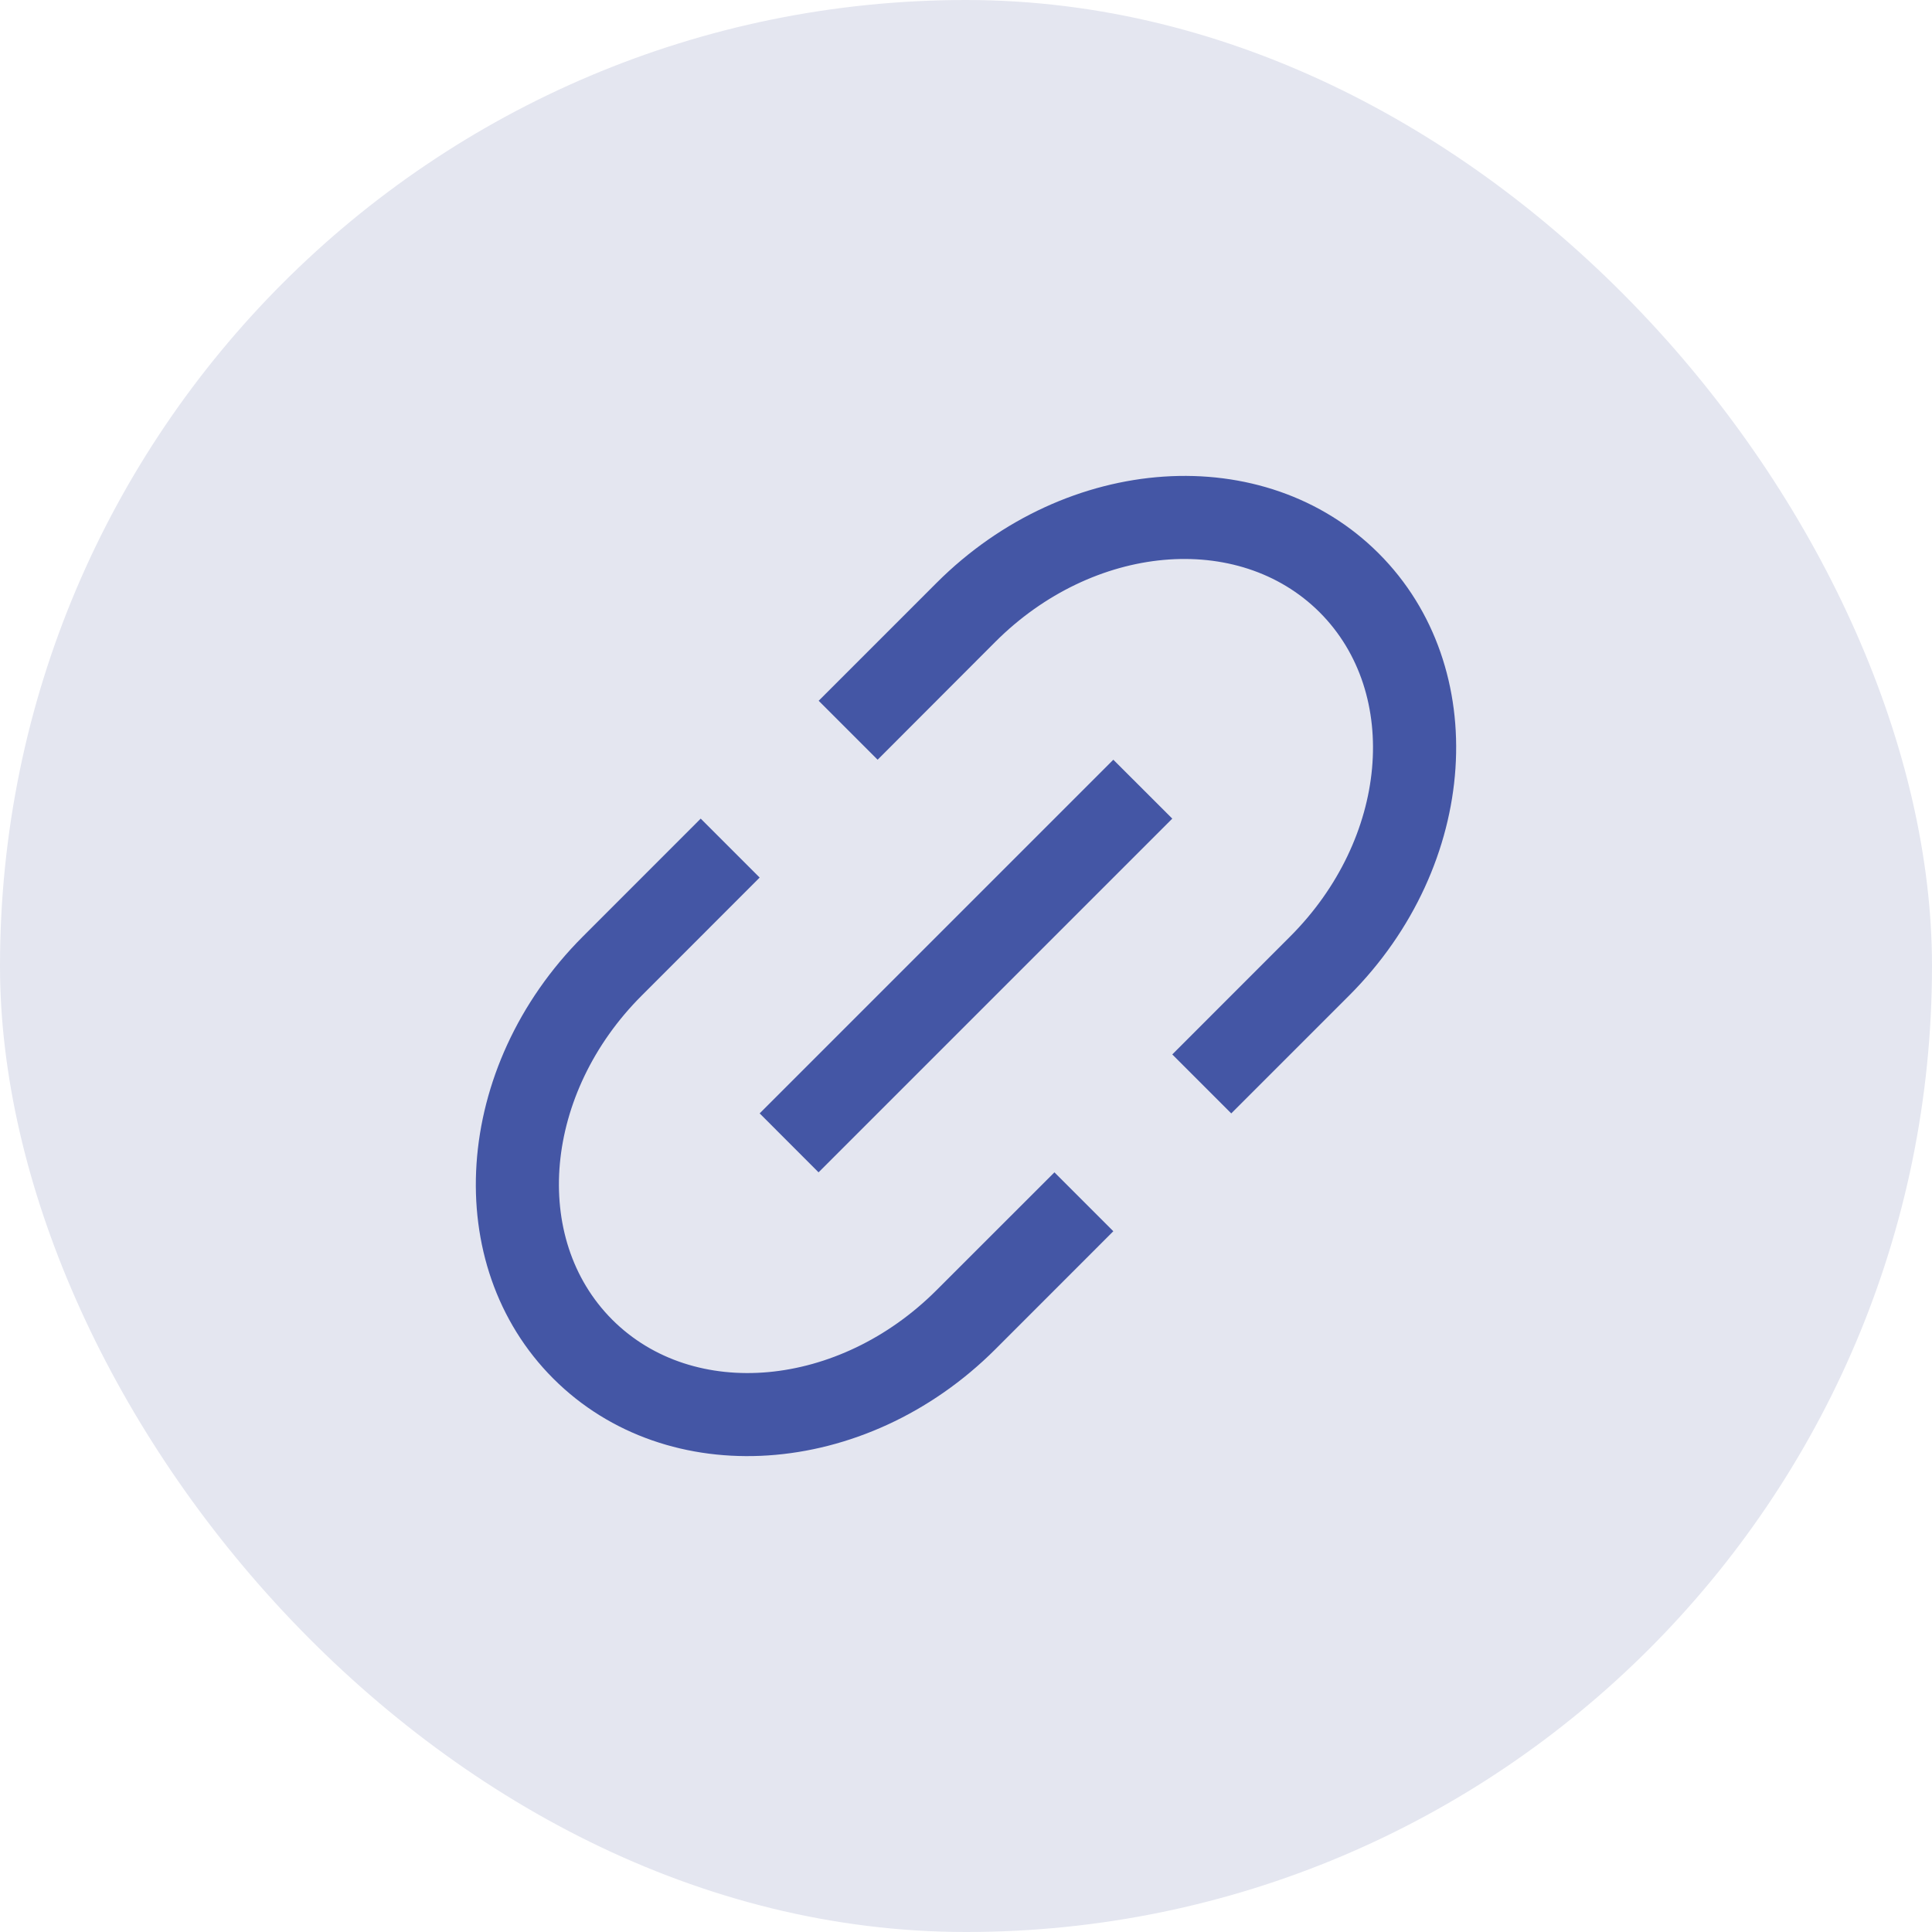 <svg width="35" height="35" viewBox="0 0 35 35" fill="none" xmlns="http://www.w3.org/2000/svg">
<rect width="35" height="35" rx="17.5" fill="#E4E6F0"/>
<path d="M22.305 20.17L21.237 19.102L23.372 16.966C25.142 15.197 25.381 12.568 23.907 11.093C22.431 9.619 19.802 9.857 18.032 11.627L15.899 13.763L14.831 12.695L16.966 10.56C19.326 8.201 22.912 7.962 24.976 10.025C27.04 12.089 26.8 15.675 24.441 18.035L22.306 20.17H22.305ZM20.169 22.305L18.034 24.441C15.674 26.8 12.088 27.038 10.024 24.975C7.96 22.911 8.2 19.326 10.559 16.966L12.694 14.83L13.762 15.898L11.626 18.035C9.856 19.803 9.618 22.432 11.092 23.908C12.567 25.382 15.196 25.143 16.966 23.373L19.102 21.238L20.169 22.305ZM20.169 13.763L21.237 14.83L14.829 21.238L13.762 20.17L20.169 13.763Z" fill="#4456A5"/>
</svg>
